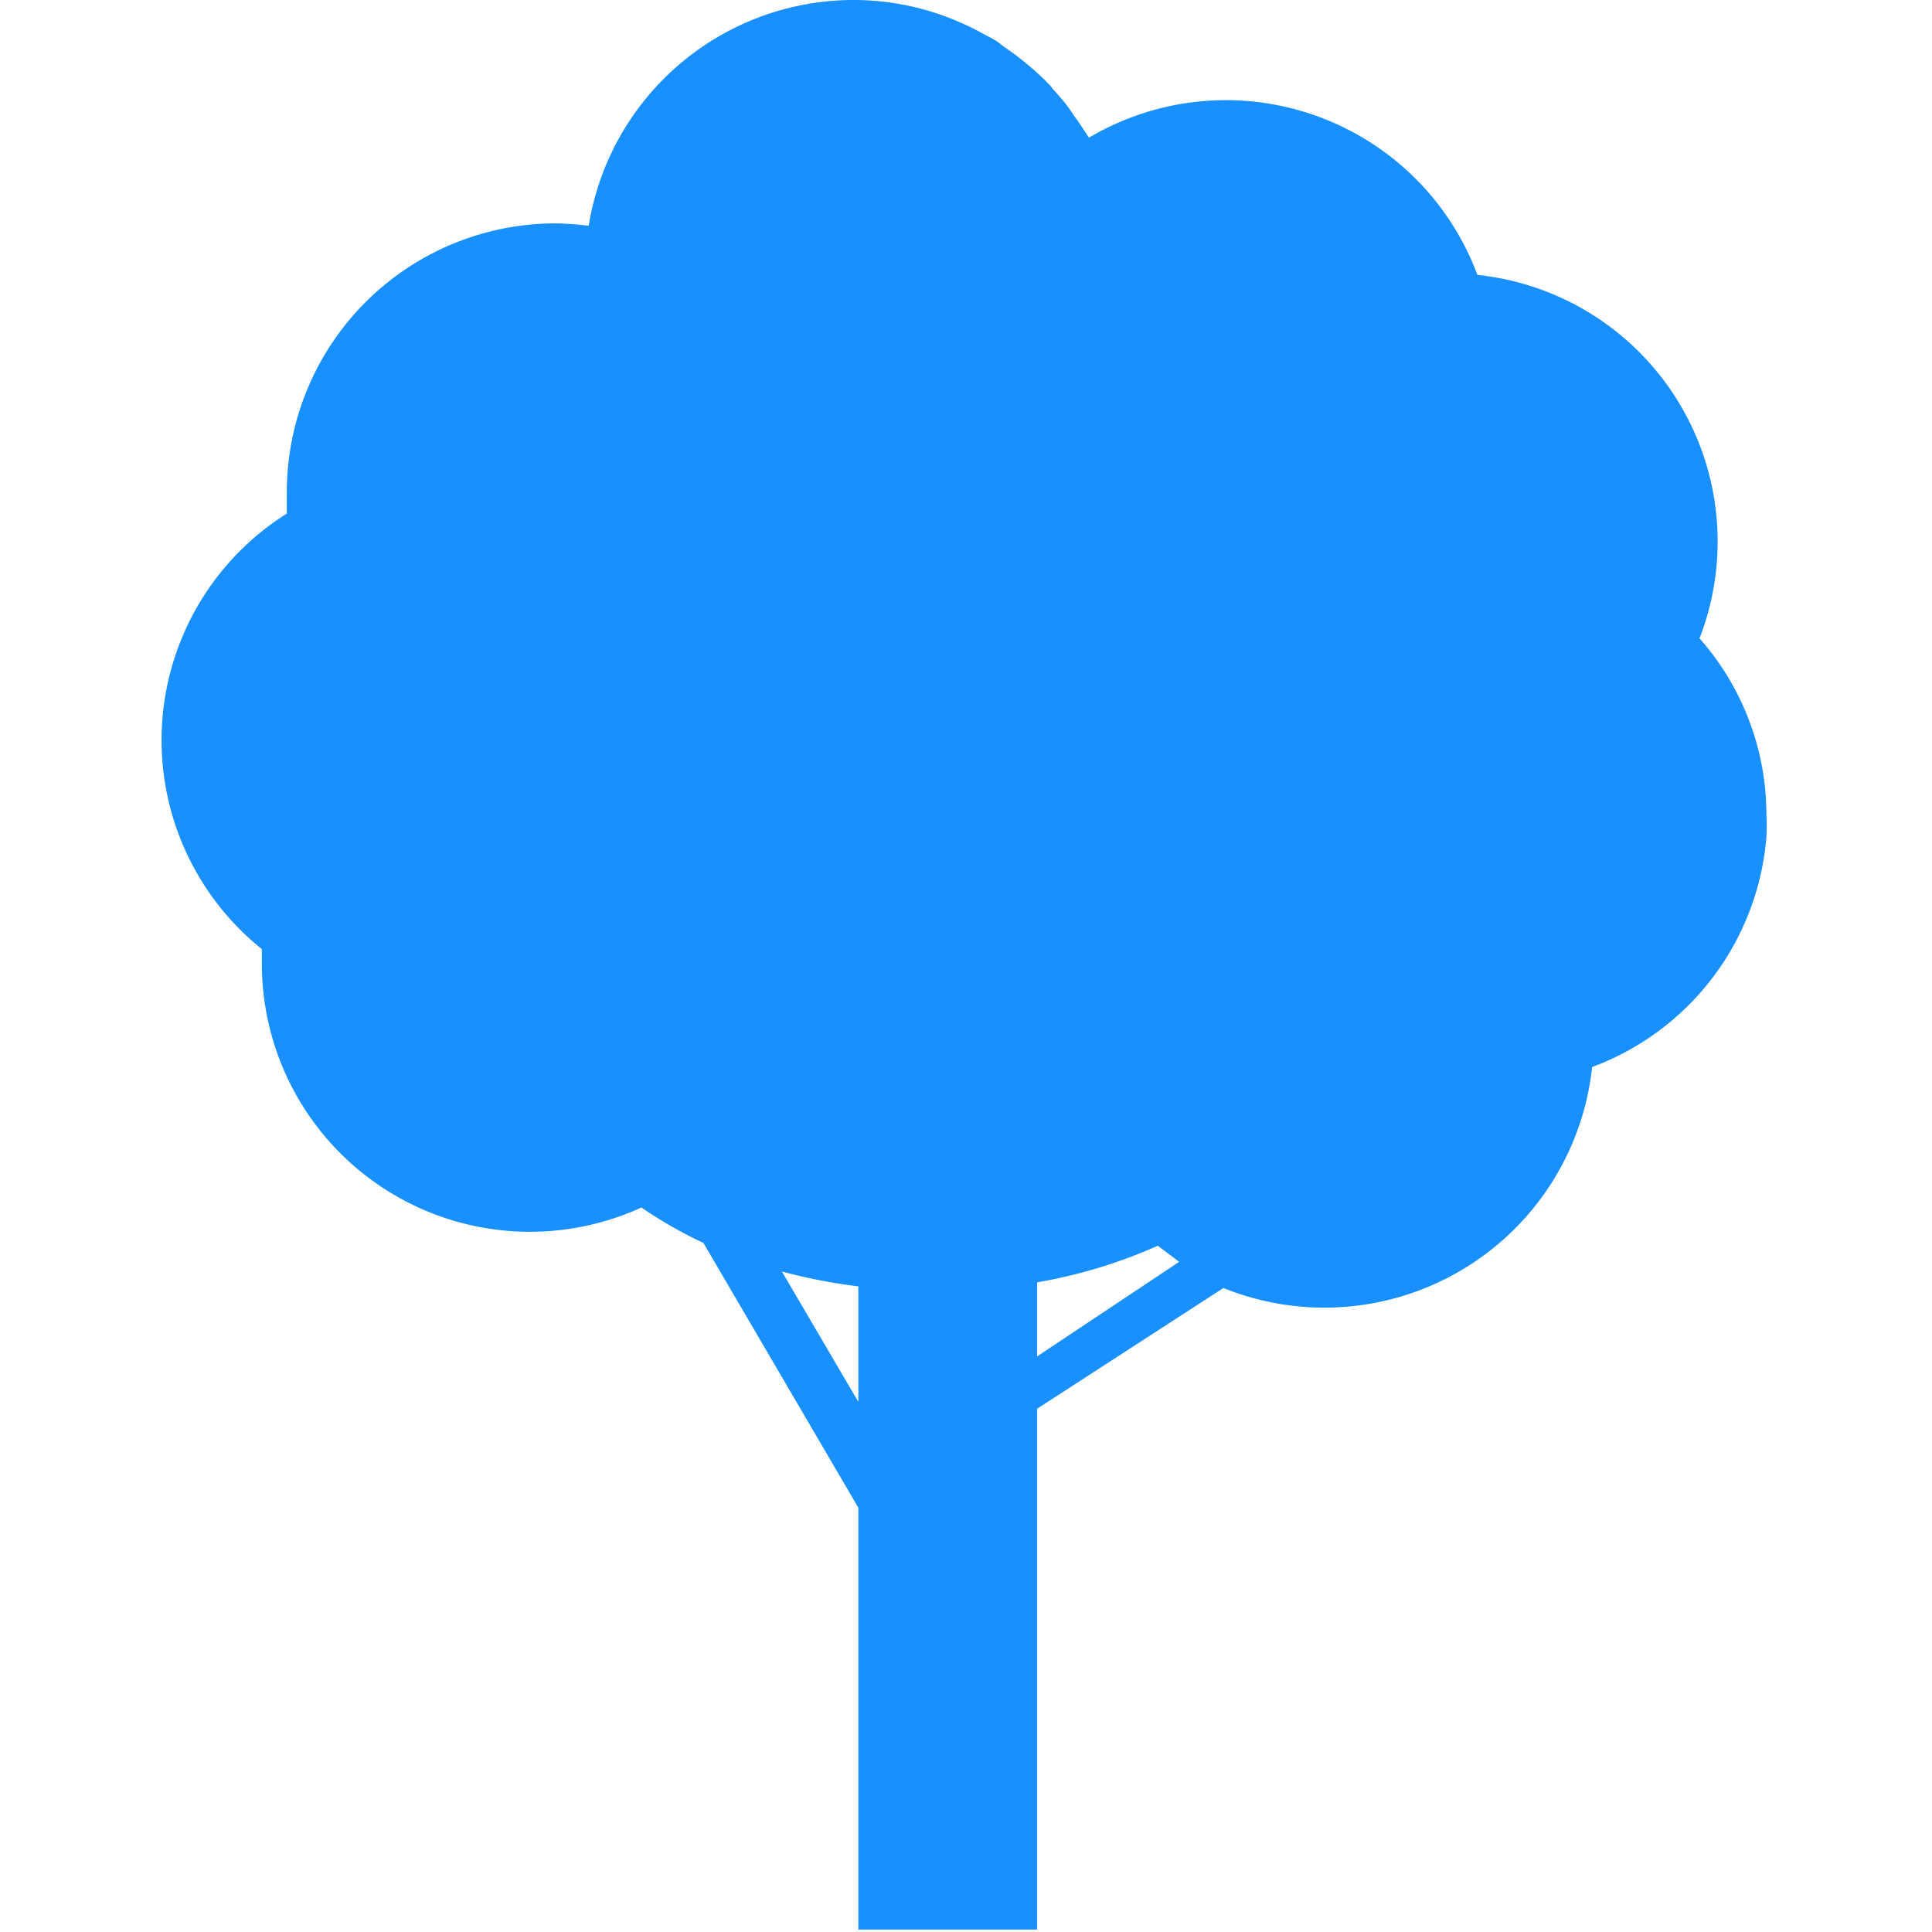 <?xml version="1.0" standalone="no"?><!DOCTYPE svg PUBLIC "-//W3C//DTD SVG 1.1//EN" "http://www.w3.org/Graphics/SVG/1.1/DTD/svg11.dtd"><svg t="1631787801393" class="icon" viewBox="0 0 1024 1024" version="1.1" xmlns="http://www.w3.org/2000/svg" p-id="1723" xmlns:xlink="http://www.w3.org/1999/xlink" width="200" height="200"><defs><style type="text/css"></style></defs><path d="M901.033 337.707a142.08 142.08 0 0 0-117.973-192 142.293 142.293 0 0 0-205.867-72.747L571.219 64l-1.92-2.56c-1.28-2.133-2.773-4.053-4.267-6.187l-2.133-2.56c-1.707-1.92-3.2-3.84-5.12-5.76a8.32 8.32 0 0 0-1.707-2.133c-2.133-2.347-4.48-4.48-6.827-6.613a154.027 154.027 0 0 0-17.493-13.653c-3.627-3.2-6.613-4.48-9.813-6.187-3.2-1.707-6.187-3.413-9.6-4.907A140.16 140.16 0 0 0 452.393 0a142.293 142.293 0 0 0-140.373 119.68 160.853 160.853 0 0 0-17.493-1.28 142.507 142.507 0 0 0-142.507 142.293v11.52a141.867 141.867 0 0 0-13.227 230.827v7.68A142.08 142.08 0 0 0 339.966 640a231.467 231.467 0 0 0 32.853 18.773l82.133 140.373v223.573h94.72V746.667l98.773-64a142.72 142.72 0 0 0 195.413-117.12 142.293 142.293 0 0 0 92.373-122.027 98.347 98.347 0 0 0 0-11.307 141.227 141.227 0 0 0-35.627-94.08zM414.419 673.92a296.32 296.32 0 0 0 40.533 7.893v61.227z m135.253 5.76a270.72 270.72 0 0 0 64-19.413l11.307 8.533-75.307 50.133z" p-id="1724" fill="#1890ff"></path></svg>